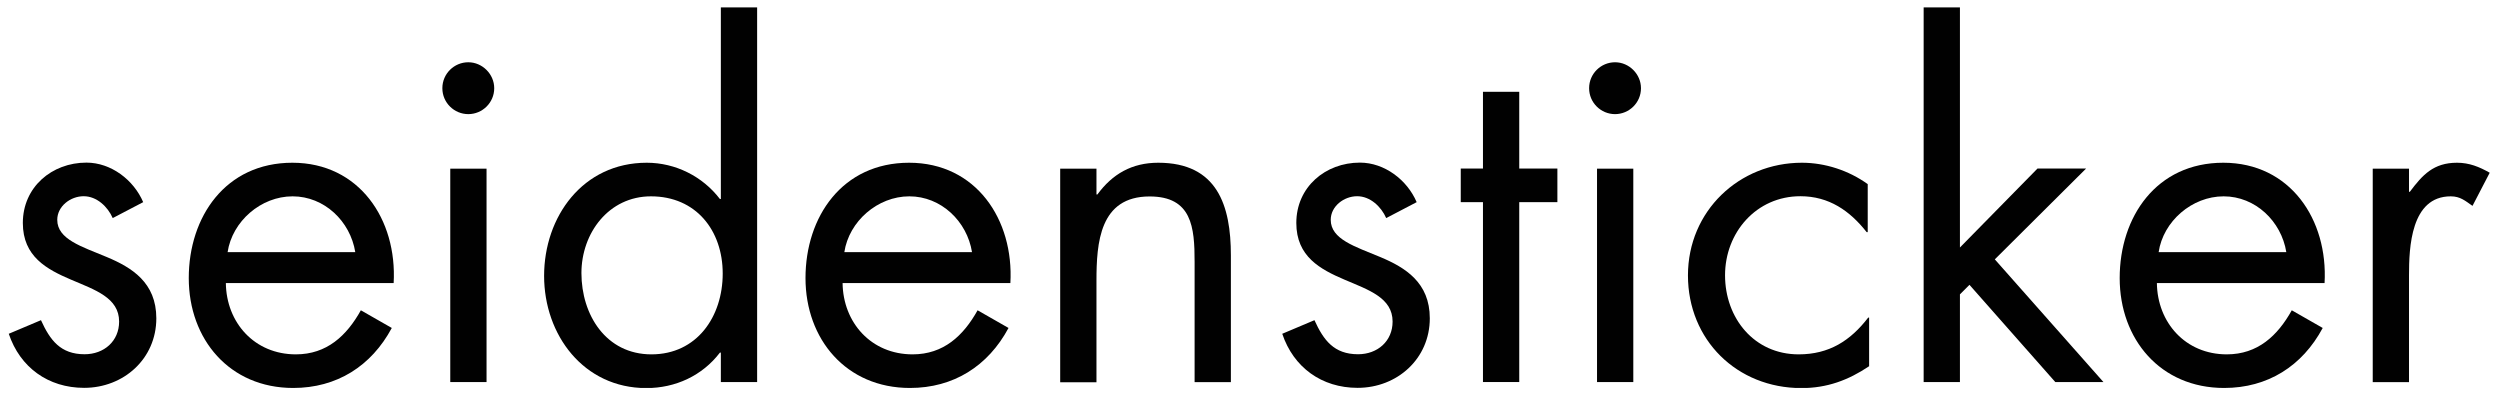 <svg width="215" height="34" viewBox="0 0 215 34" fill="none" xmlns="http://www.w3.org/2000/svg">
<g clip-path="url(#clip0_110_36)">
<path d="M9.694 18.755C9.264 17.775 8.324 16.875 7.194 16.875C6.064 16.875 4.924 17.735 4.924 18.905C4.924 20.585 7.034 21.205 9.184 22.105C11.334 23.005 13.444 24.295 13.444 27.375C13.444 30.855 10.634 33.355 7.234 33.355C4.144 33.355 1.724 31.595 0.754 28.705L3.524 27.535C4.304 29.255 5.204 30.465 7.274 30.465C8.954 30.465 10.244 29.335 10.244 27.655C10.244 23.555 1.964 24.965 1.964 19.175C1.964 16.085 4.464 13.985 7.434 13.985C9.544 13.985 11.494 15.465 12.314 17.385L9.694 18.755Z" fill="#010101"/>
<path d="M19.424 24.345C19.464 27.745 21.884 30.475 25.444 30.475C28.104 30.475 29.814 28.875 31.034 26.685L33.694 28.205C31.934 31.485 28.964 33.365 25.214 33.365C19.744 33.365 16.234 29.185 16.234 23.915C16.234 18.645 19.394 13.995 25.144 13.995C30.894 13.995 34.164 18.875 33.854 24.345H19.444H19.424ZM30.554 21.685C30.124 19.025 27.894 16.885 25.164 16.885C22.434 16.885 19.974 19.035 19.574 21.685H30.554Z" fill="#010101"/>
<path d="M42.503 7.585C42.503 8.835 41.483 9.815 40.273 9.815C39.063 9.815 38.043 8.835 38.043 7.585C38.043 6.335 39.063 5.355 40.273 5.355C41.483 5.355 42.503 6.375 42.503 7.585ZM41.843 32.855H38.723V14.505H41.843V32.865V32.855Z" fill="#010101"/>
<path d="M61.993 30.325H61.913C60.393 32.315 58.083 33.375 55.583 33.375C50.193 33.375 46.793 28.805 46.793 23.725C46.793 18.645 50.113 13.995 55.623 13.995C58.083 13.995 60.423 15.165 61.913 17.115H61.993V0.635H65.113V32.855H61.993V30.315V30.325ZM50.003 23.485C50.003 27.075 52.113 30.475 56.023 30.475C59.933 30.475 62.153 27.235 62.153 23.525C62.153 19.815 59.853 16.885 55.983 16.885C52.353 16.885 50.003 20.045 50.003 23.485Z" fill="#010101"/>
<path d="M72.463 24.345C72.503 27.745 74.923 30.475 78.483 30.475C81.143 30.475 82.853 28.875 84.073 26.685L86.733 28.205C84.973 31.485 82.003 33.365 78.253 33.365C72.783 33.365 69.273 29.185 69.273 23.915C69.273 18.645 72.433 13.995 78.183 13.995C83.933 13.995 87.203 18.875 86.893 24.345H72.483H72.463ZM83.593 21.685C83.163 19.025 80.933 16.885 78.203 16.885C75.473 16.885 73.013 19.035 72.613 21.685H83.593Z" fill="#010101"/>
<path d="M94.296 16.725H94.376C95.666 14.965 97.346 13.995 99.606 13.995C104.686 13.995 105.856 17.665 105.856 21.965V32.865H102.736V22.515C102.736 19.545 102.506 16.895 98.866 16.895C94.566 16.895 94.296 20.875 94.296 24.165V32.875H91.176V14.505H94.296V16.735V16.725Z" fill="#010101"/>
<path d="M119.213 18.755C118.783 17.775 117.843 16.875 116.713 16.875C115.583 16.875 114.443 17.735 114.443 18.905C114.443 20.585 116.553 21.205 118.703 22.105C120.853 23.005 122.963 24.295 122.963 27.375C122.963 30.855 120.153 33.355 116.753 33.355C113.663 33.355 111.243 31.595 110.273 28.705L113.043 27.535C113.823 29.255 114.723 30.465 116.793 30.465C118.473 30.465 119.763 29.335 119.763 27.655C119.763 23.555 111.483 24.965 111.483 19.175C111.483 16.085 113.983 13.985 116.953 13.985C119.063 13.985 121.013 15.465 121.833 17.385L119.213 18.755Z" fill="#010101"/>
<path d="M130.655 32.855H127.535V17.385H125.625V14.495H127.535V7.895H130.655V14.495H133.935V17.385H130.655V32.855Z" fill="#010101"/>
<path d="M141.124 7.585C141.124 8.835 140.104 9.815 138.894 9.815C137.684 9.815 136.664 8.835 136.664 7.585C136.664 6.335 137.684 5.355 138.894 5.355C140.104 5.355 141.124 6.375 141.124 7.585ZM140.464 32.855H137.344V14.505H140.464V32.865V32.855Z" fill="#010101"/>
<path d="M160.614 19.965H160.534C159.084 18.125 157.294 16.875 154.834 16.875C151.044 16.875 148.354 19.995 148.354 23.675C148.354 27.355 150.854 30.475 154.684 30.475C157.304 30.475 159.134 29.305 160.664 27.315H160.744V31.495C158.944 32.705 157.114 33.375 154.924 33.375C149.374 33.375 145.164 29.235 145.164 23.685C145.164 18.135 149.574 13.995 154.964 13.995C156.954 13.995 158.984 14.655 160.624 15.835V19.975L160.614 19.965Z" fill="#010101"/>
<path d="M168.544 21.295L175.224 14.495H179.404L171.554 22.305L180.894 32.855H176.754L169.374 24.495L168.554 25.315V32.855H165.434V0.635H168.554V21.295H168.544Z" fill="#010101"/>
<path d="M185.493 24.345C185.533 27.745 187.953 30.475 191.503 30.475C194.163 30.475 195.873 28.875 197.093 26.685L199.753 28.205C197.993 31.485 195.023 33.365 191.273 33.365C185.803 33.365 182.293 29.185 182.293 23.915C182.293 18.645 185.453 13.995 191.203 13.995C196.953 13.995 200.223 18.875 199.913 24.345H185.503H185.493ZM196.623 21.685C196.193 19.025 193.963 16.885 191.233 16.885C188.503 16.885 186.033 19.035 185.643 21.685H196.623Z" fill="#010101"/>
<path d="M207.165 16.495H207.245C208.335 15.045 209.275 13.995 211.305 13.995C212.355 13.995 213.215 14.345 214.115 14.855L212.635 17.705C212.015 17.275 211.585 16.885 210.765 16.885C207.325 16.885 207.175 21.295 207.175 23.685V32.865H204.055V14.505H207.175V16.495H207.165Z" fill="#010101"/>
</g>
<defs>
<clipPath id="clip0_110_36">
<rect width="213.37" height="32.73" fill="white" transform="translate(0.754 0.635)"/>
</clipPath>
</defs>
</svg>
